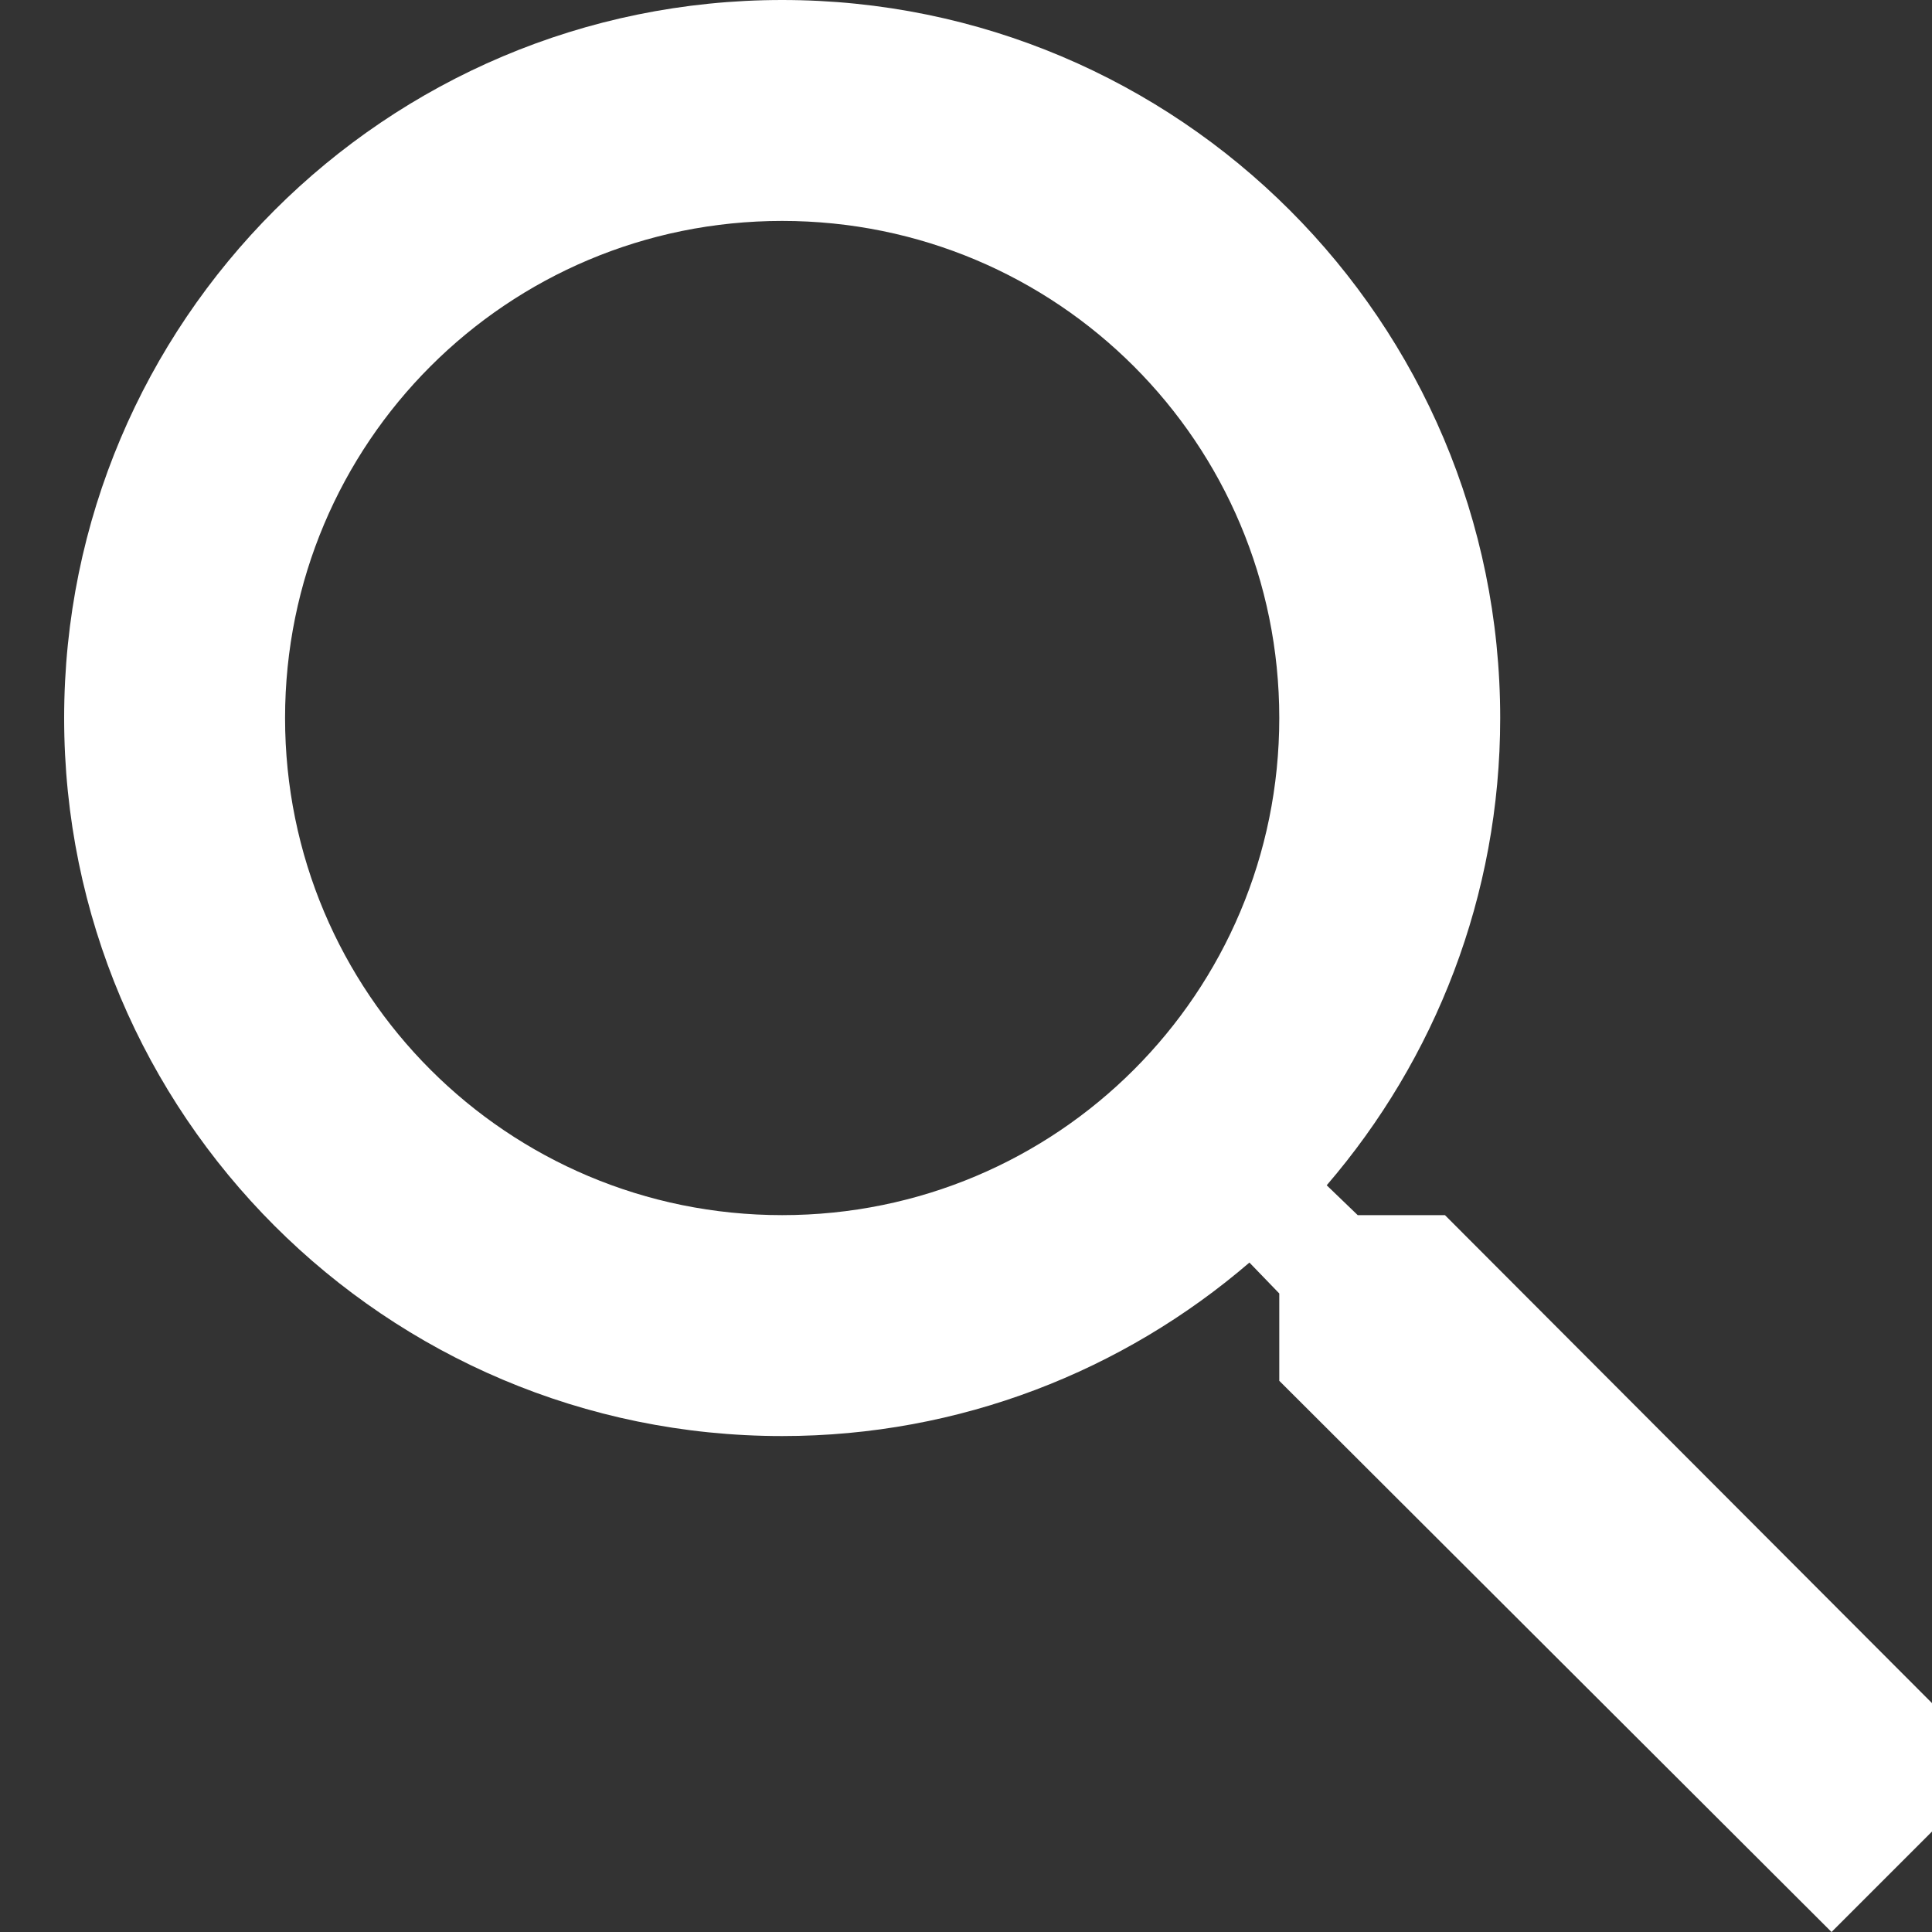 <svg width="20" height="20" viewBox="0 0 20 20" fill="none" xmlns="http://www.w3.org/2000/svg">
<rect x="0" y="0" width="20" height="20" fill="#333333" stroke="none"/>
<path d="M14.958 12.579H14.055L13.734 12.27C14.855 10.966 15.53 9.274 15.53 7.433C15.53 3.328 12.202 0 8.097 0C3.992 0 0.664 3.328 0.664 7.433C0.664 11.538 3.992 14.866 8.097 14.866C9.938 14.866 11.63 14.191 12.934 13.07L13.243 13.39V14.294L18.96 20L20.664 18.296L14.958 12.579ZM8.097 12.579C5.25 12.579 2.951 10.28 2.951 7.433C2.951 4.585 5.25 2.287 8.097 2.287C10.944 2.287 13.243 4.585 13.243 7.433C13.243 10.28 10.944 12.579 8.097 12.579Z" fill="white"/>
</svg>
